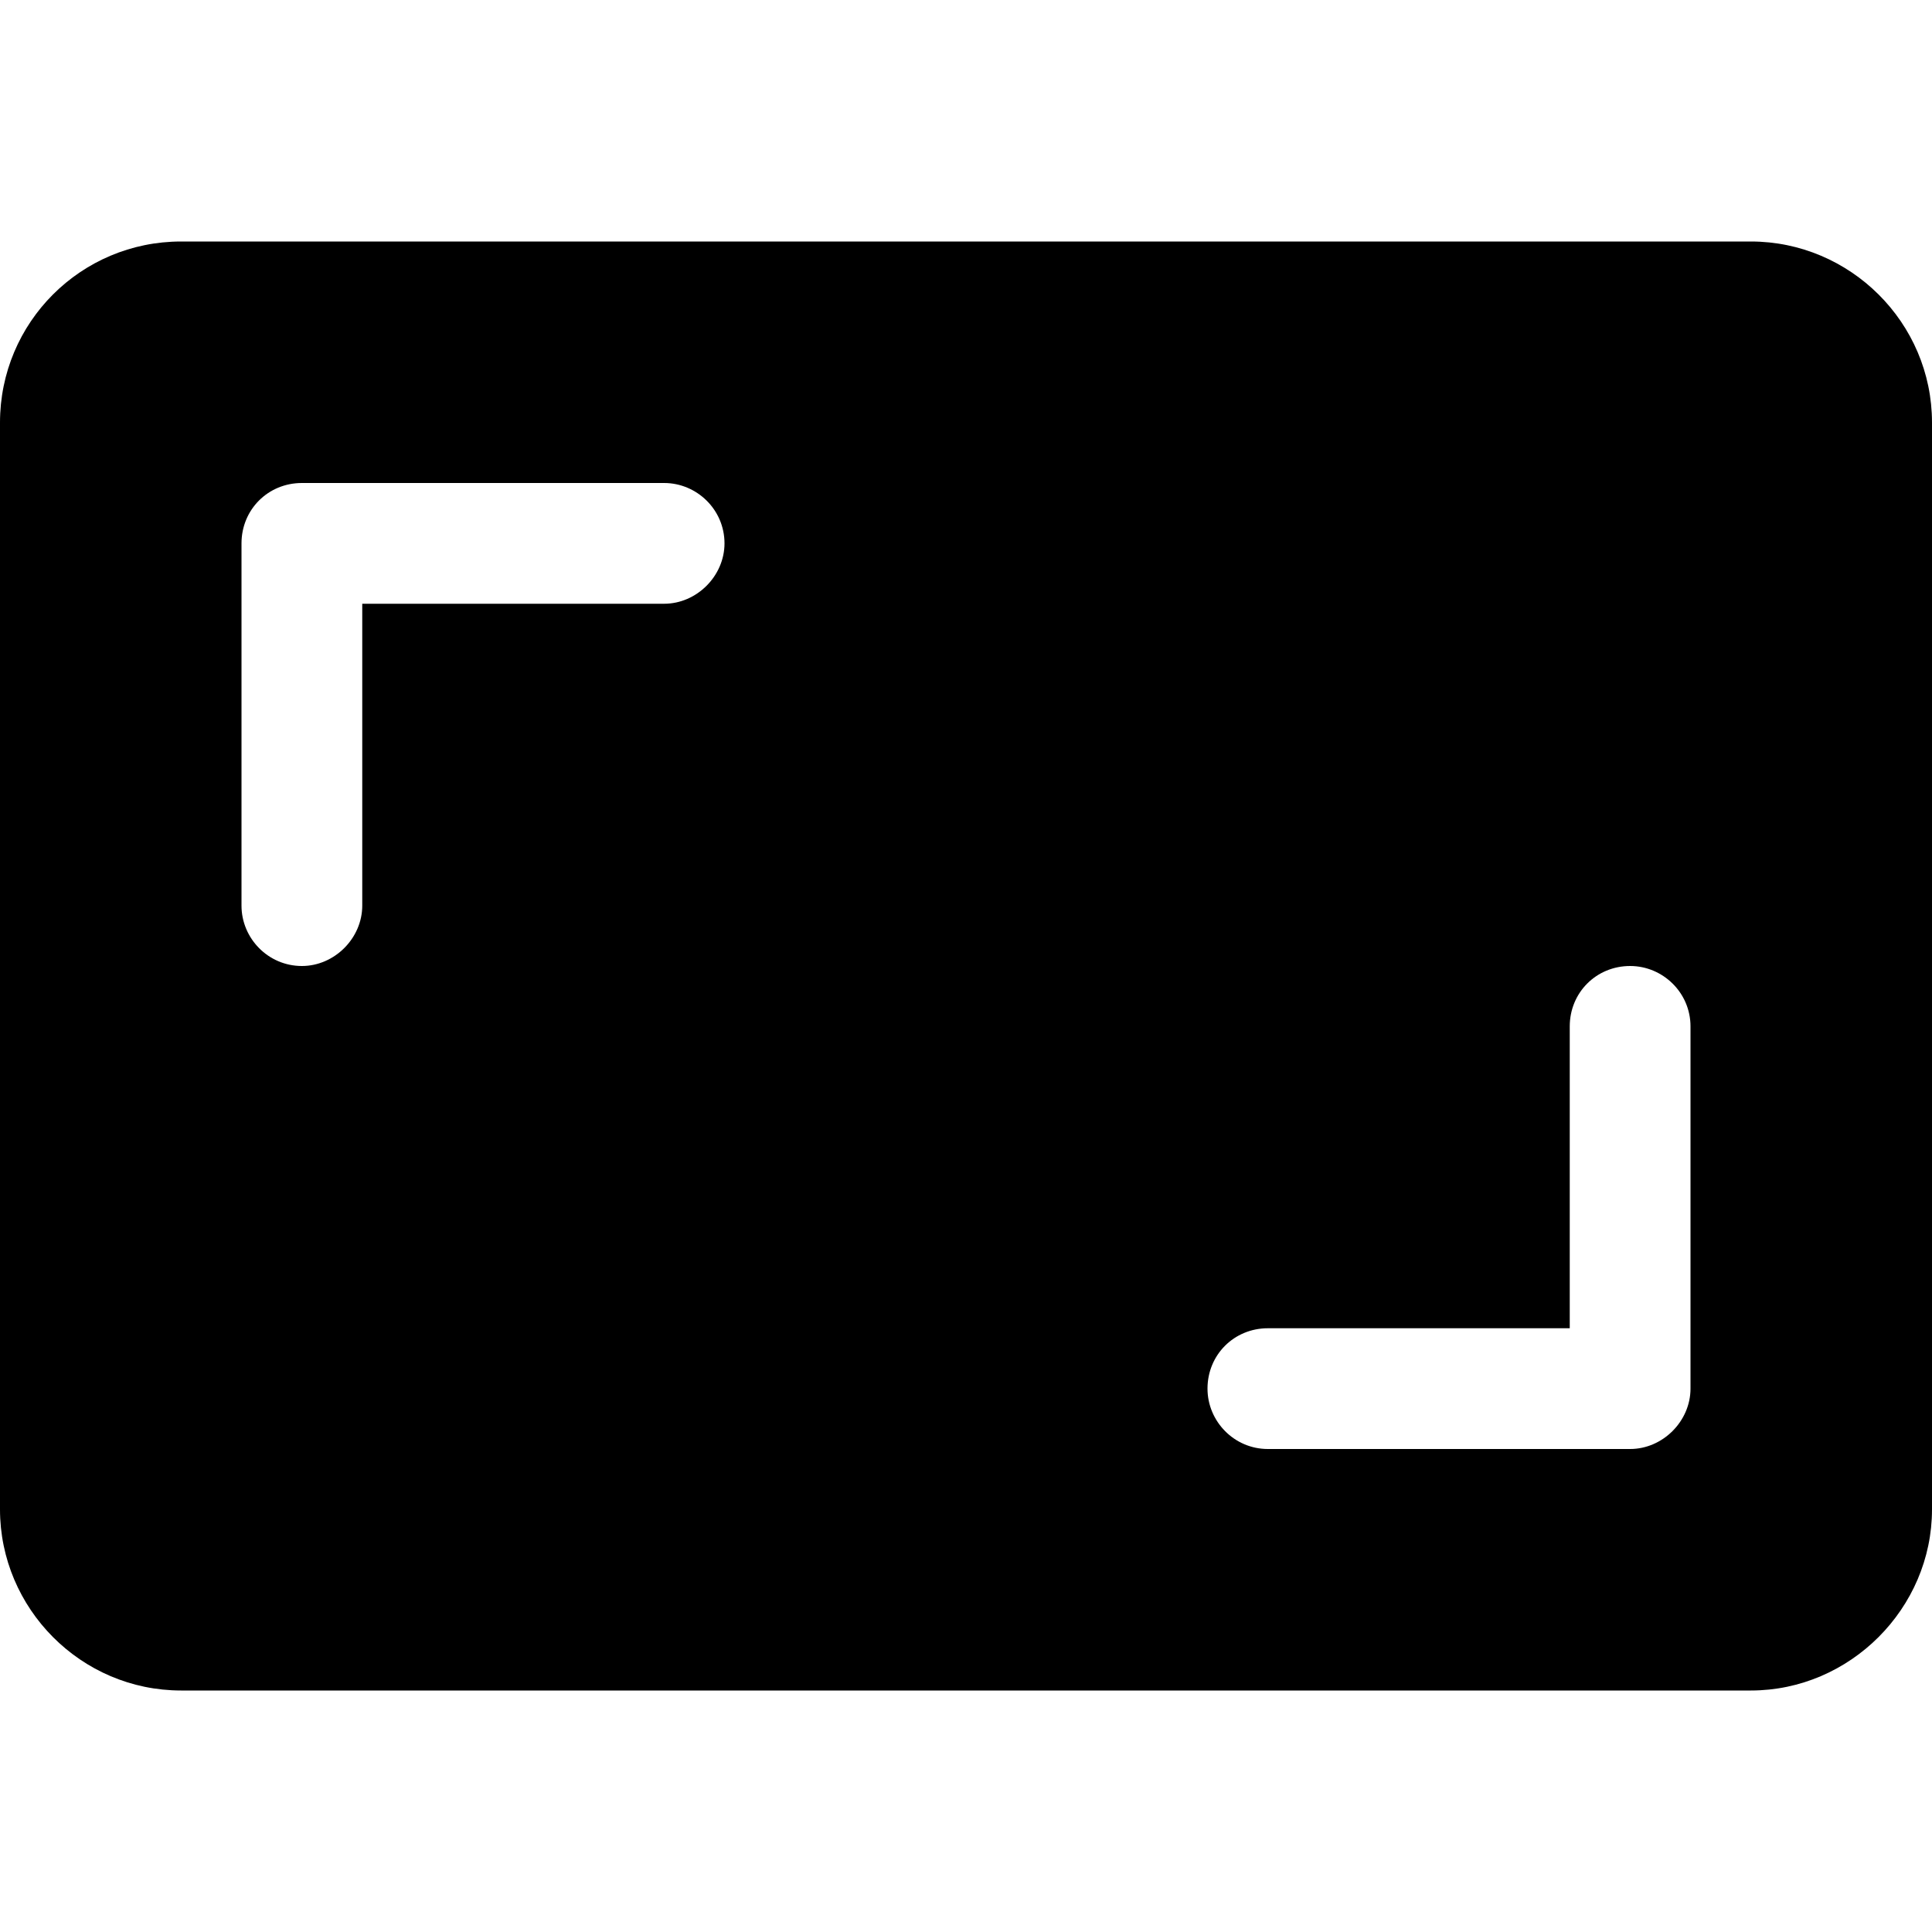 <svg viewBox="0 0 16 16" xmlns="http://www.w3.org/2000/svg"><path d="M0 12.5v-9 0C0 2.67.67 2 1.5 2h13v0c.82 0 1.5.67 1.5 1.5v9 0c0 .82-.68 1.5-1.5 1.5h-13v0C.67 14 0 13.32 0 12.5ZM2.5 4v0c-.28 0-.5.22-.5.5v3 0c0 .27.22.5.5.5 .27 0 .5-.23.5-.5V5h2.5v0c.27 0 .5-.23.5-.5 0-.28-.23-.5-.5-.5h-3Zm11 8v0c.27 0 .5-.23.5-.5v-3 0c0-.28-.23-.5-.5-.5 -.28 0-.5.22-.5.5V11h-2.5v0c-.28 0-.5.22-.5.5 0 .27.22.5.5.5h3Z"/></svg>